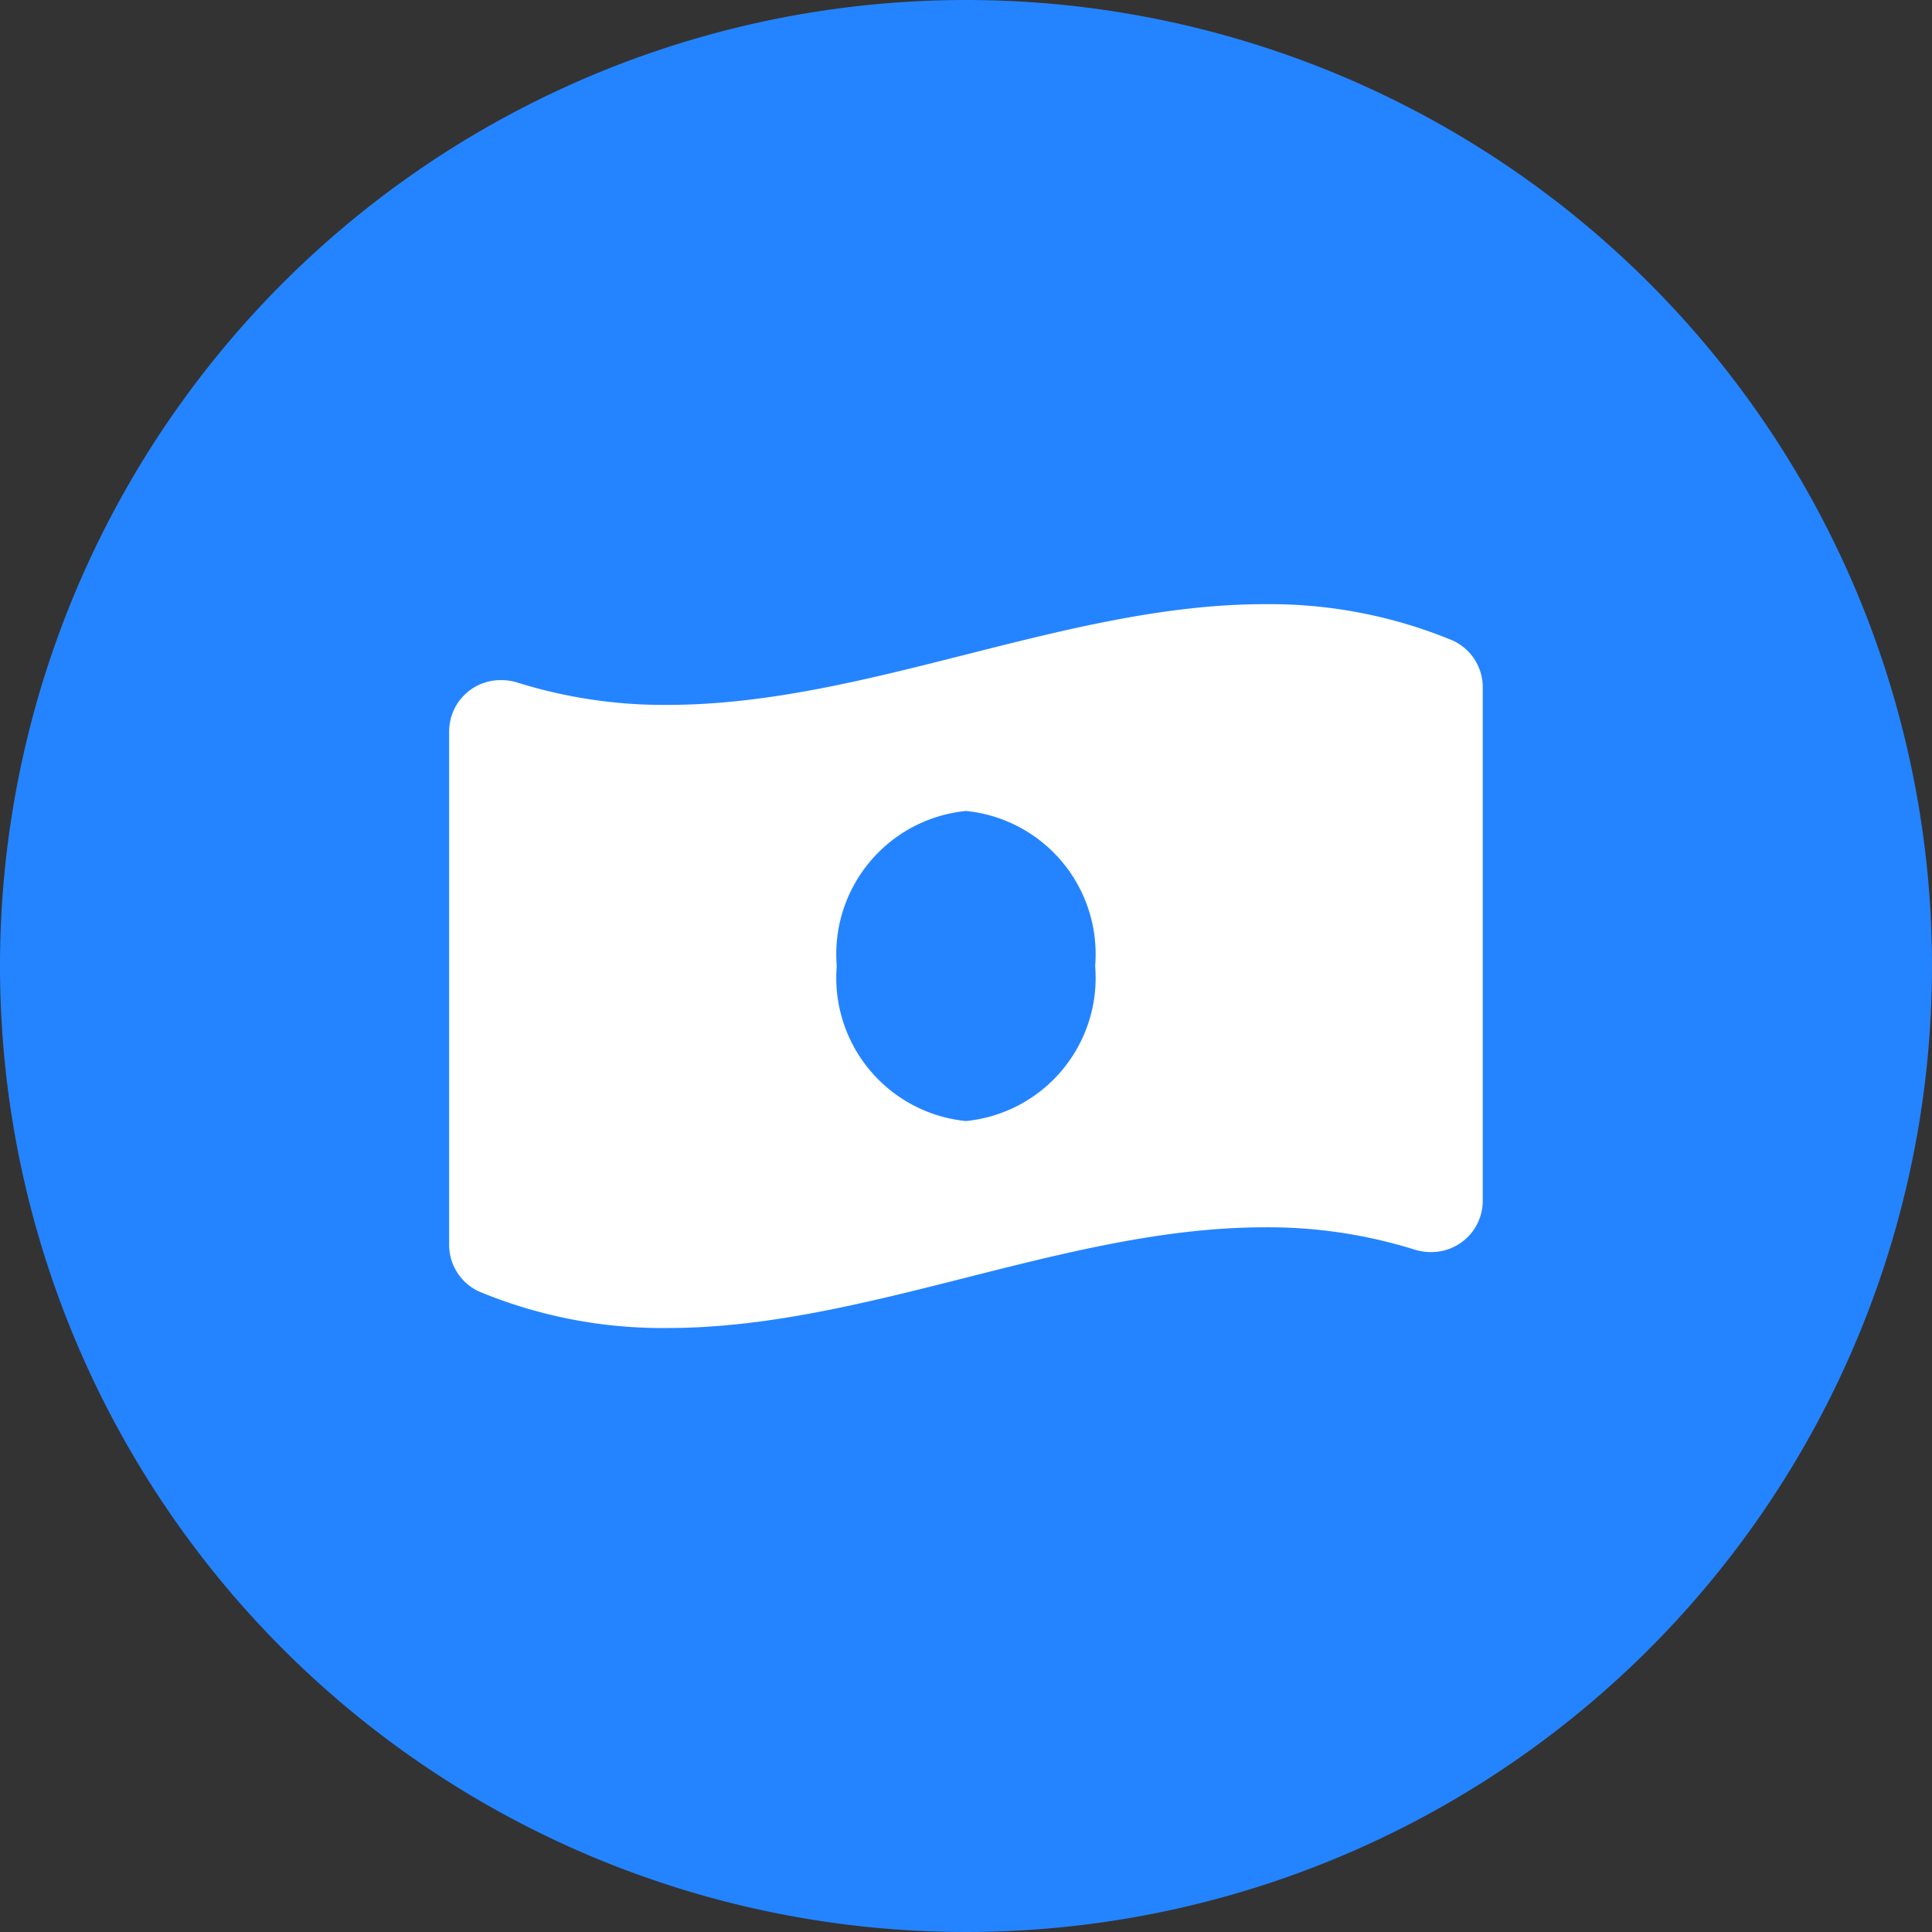 <svg id="Group_299" data-name="Group 299" xmlns="http://www.w3.org/2000/svg" width="40" height="40" viewBox="0 0 40 40">
  <rect x="0" y="0" width="40" height="40" fill="#333333" stroke="none"/>
  <path id="Path_1508" data-name="Path 1508" d="M20,0A20,20,0,1,1,0,20,20,20,0,0,1,20,0Z" fill="#2484ff"/>
  <path id="Icon_awesome-money-bill-wave-alt" data-name="Icon awesome-money-bill-wave-alt" d="M20.773,3A9.9,9.9,0,0,0,16.88,2.25c-4.119,0-8.238,2.085-12.357,2.085a10.146,10.146,0,0,1-3.1-.459,1.143,1.143,0,0,0-.346-.054A1.064,1.064,0,0,0,0,4.886V15.5a1.063,1.063,0,0,0,.63.985,9.9,9.9,0,0,0,3.893.751c4.119,0,8.238-2.085,12.357-2.085a10.146,10.146,0,0,1,3.1.459,1.143,1.143,0,0,0,.346.054A1.064,1.064,0,0,0,21.4,14.6V3.987A1.065,1.065,0,0,0,20.773,3ZM10.7,12.951a2.98,2.98,0,0,1-2.675-3.21A2.98,2.98,0,0,1,10.7,6.531a2.98,2.98,0,0,1,2.675,3.21A2.98,2.98,0,0,1,10.7,12.951Z" transform="translate(9.299 10.259)" fill="#fff"/>
</svg>
